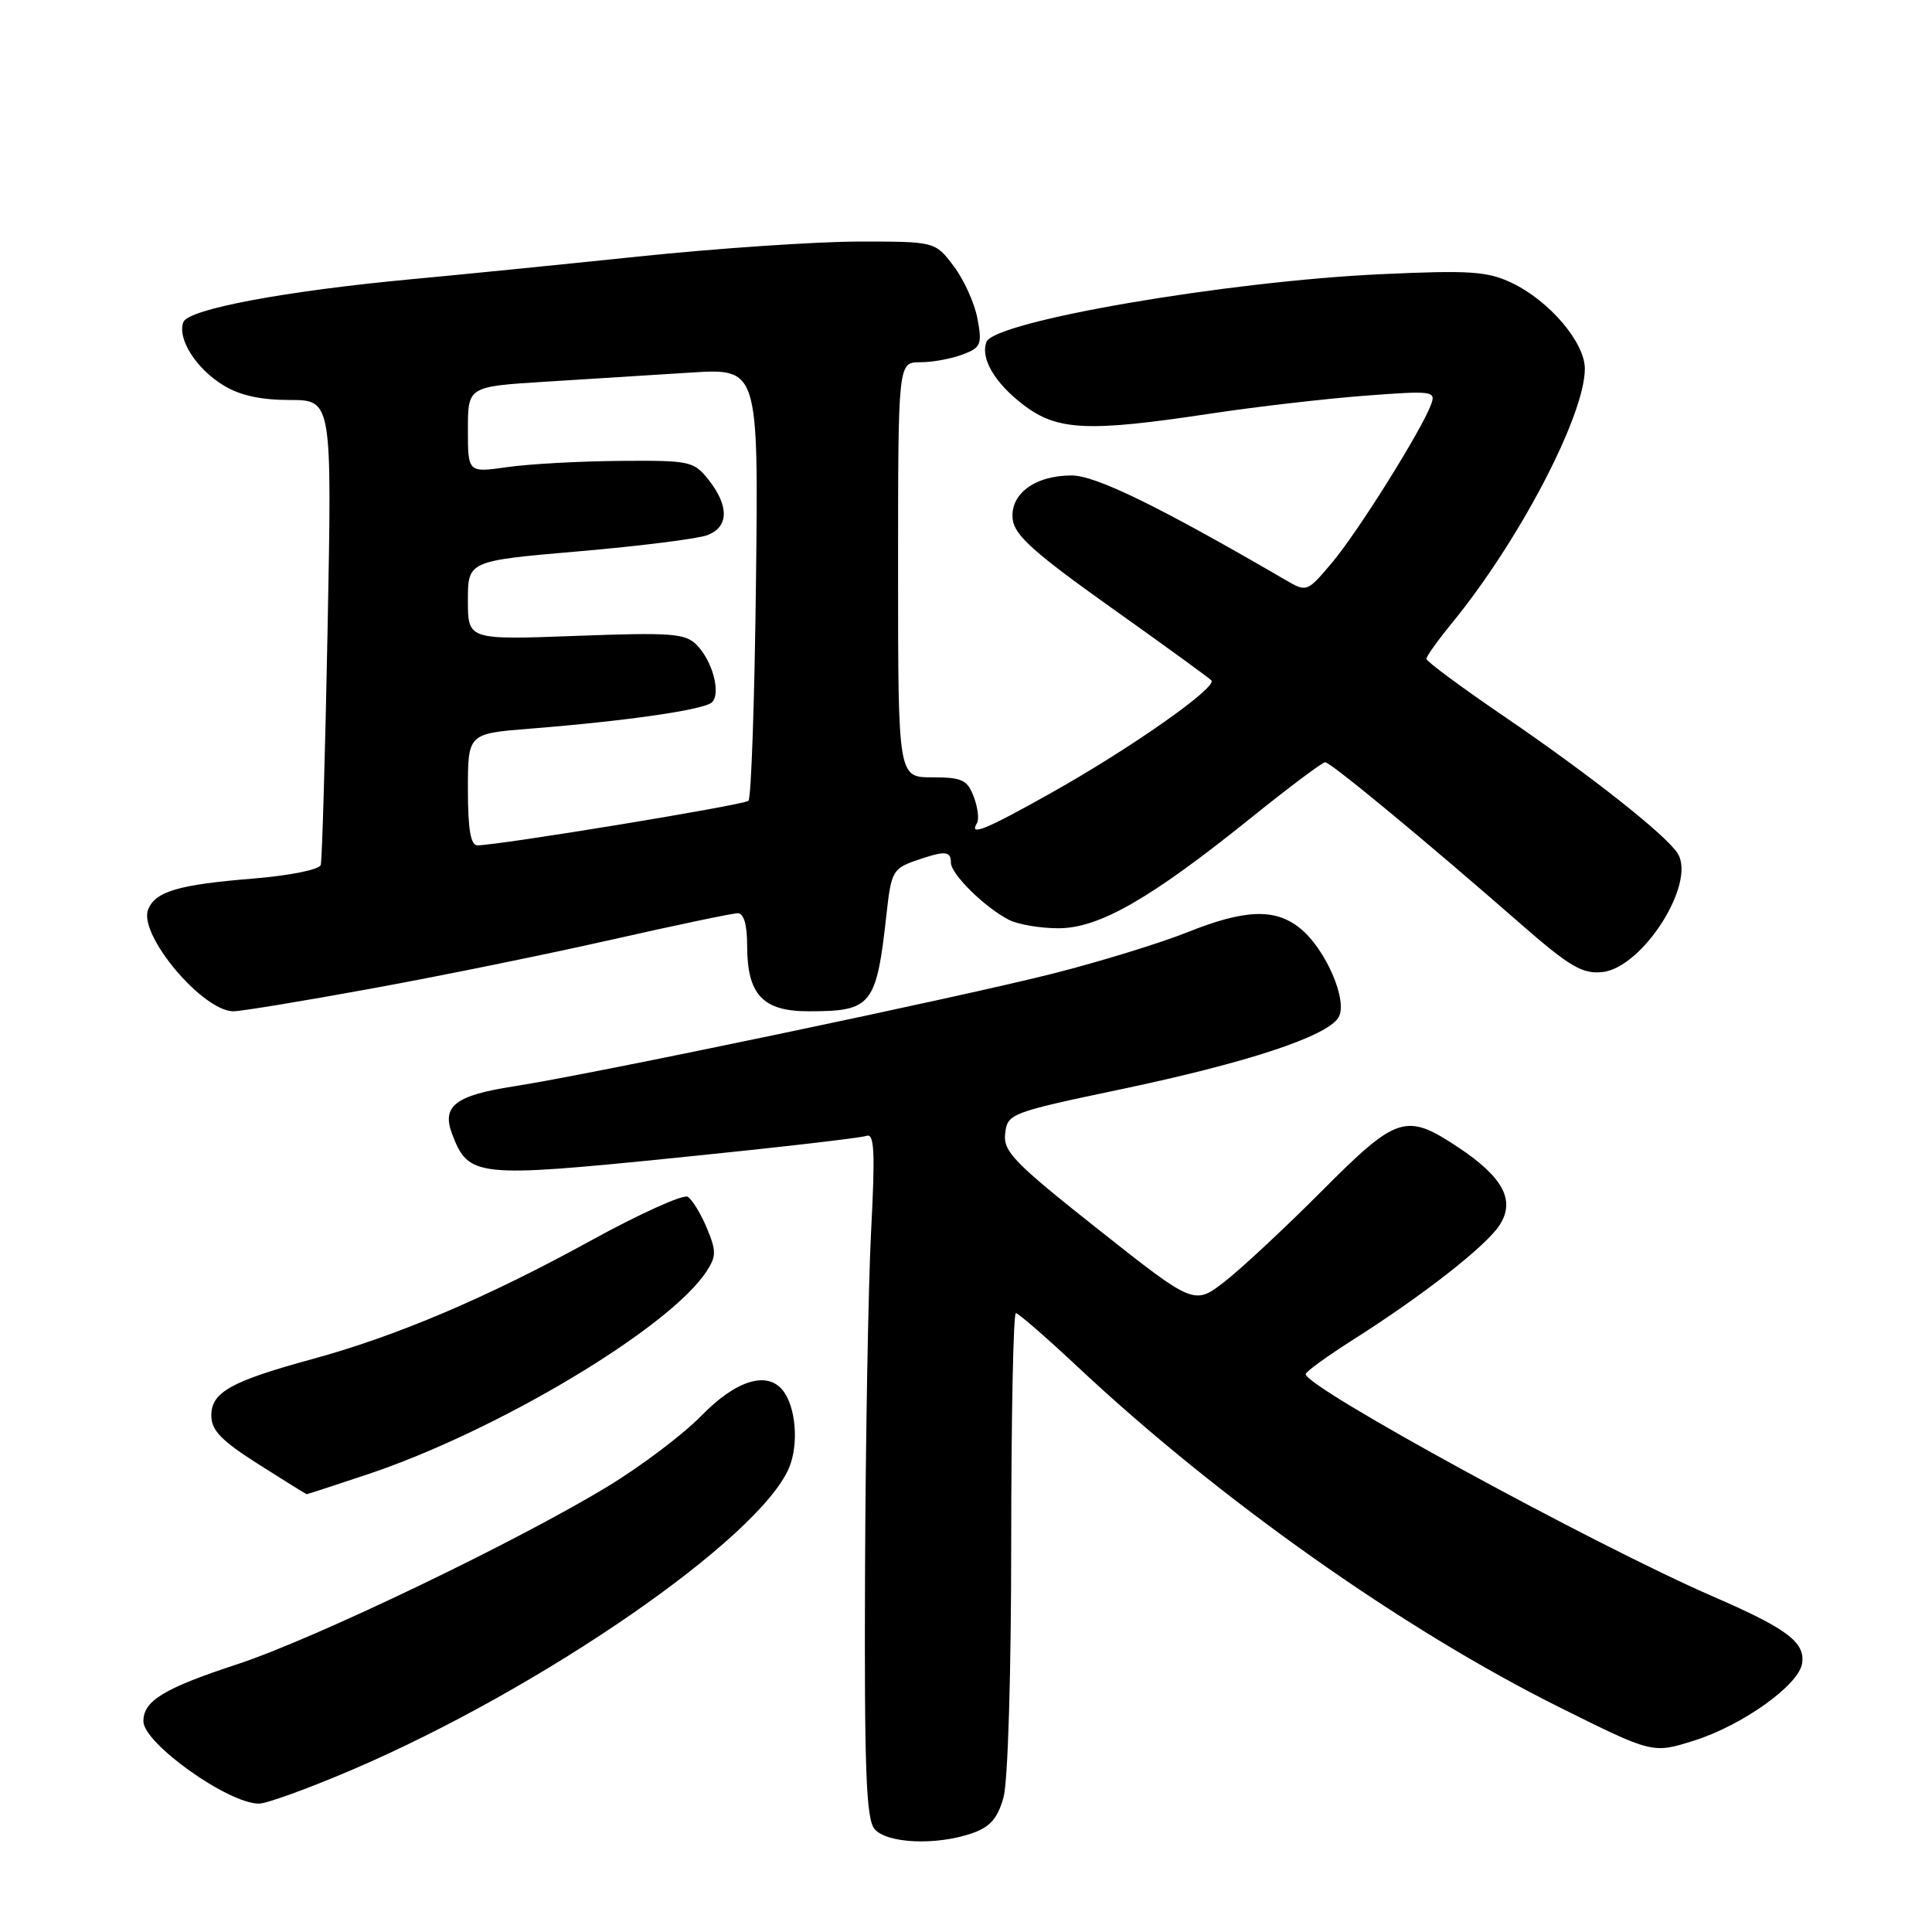 <?xml version="1.0" encoding="UTF-8" standalone="no"?>
<!DOCTYPE svg PUBLIC "-//W3C//DTD SVG 1.1//EN" "http://www.w3.org/Graphics/SVG/1.1/DTD/svg11.dtd" >
<svg xmlns="http://www.w3.org/2000/svg" xmlns:xlink="http://www.w3.org/1999/xlink" version="1.1" viewBox="0 0 256 256">
 <g >
 <path fill="currentColor"
d=" M 128.83 242.91 C 131.20 242.08 132.20 240.94 132.97 238.16 C 133.56 236.05 133.99 221.66 133.99 204.25 C 134.00 187.61 134.27 174.00 134.61 174.00 C 134.94 174.00 138.65 177.23 142.86 181.17 C 161.54 198.68 185.92 215.91 206.63 226.22 C 218.98 232.37 218.98 232.37 224.47 230.64 C 230.90 228.61 238.37 223.27 238.79 220.40 C 239.20 217.60 236.81 215.81 227.00 211.55 C 211.29 204.73 172.98 183.82 173.01 182.08 C 173.01 181.76 175.83 179.72 179.26 177.54 C 188.50 171.68 196.85 165.16 198.68 162.37 C 200.84 159.07 199.19 155.98 193.14 151.97 C 186.30 147.44 185.09 147.83 175.21 157.75 C 170.42 162.56 164.64 167.96 162.37 169.74 C 158.25 172.97 158.25 172.97 145.56 162.93 C 134.34 154.05 132.91 152.58 133.19 150.20 C 133.49 147.56 133.86 147.42 148.50 144.34 C 165.21 140.83 175.78 137.35 177.34 134.84 C 178.69 132.68 175.63 125.64 172.18 122.93 C 168.88 120.33 164.90 120.50 157.28 123.55 C 153.77 124.95 145.86 127.39 139.70 128.96 C 127.46 132.08 78.37 142.36 68.06 143.95 C 60.33 145.15 58.50 146.56 59.91 150.27 C 62.08 155.97 63.11 156.08 89.50 153.42 C 102.70 152.09 114.09 150.78 114.80 150.51 C 115.86 150.12 115.98 152.58 115.42 163.26 C 115.05 170.54 114.69 190.94 114.62 208.59 C 114.52 234.44 114.77 241.00 115.87 242.34 C 117.48 244.28 124.06 244.57 128.83 242.91 Z  M 46.60 234.53 C 71.79 223.76 100.56 203.89 104.55 194.50 C 105.86 191.40 105.47 186.44 103.74 184.25 C 101.66 181.61 97.53 182.88 92.96 187.57 C 90.51 190.08 84.88 194.33 80.46 197.00 C 68.33 204.36 41.64 217.16 31.50 220.50 C 21.72 223.71 19.00 225.36 19.00 228.07 C 19.00 230.99 30.20 238.98 34.31 238.99 C 35.31 239.00 40.84 236.99 46.60 234.53 Z  M 48.64 195.38 C 65.86 189.64 88.69 175.99 93.60 168.49 C 94.93 166.47 94.93 165.77 93.66 162.72 C 92.86 160.81 91.72 158.95 91.13 158.58 C 90.54 158.22 84.76 160.83 78.28 164.39 C 64.61 171.91 52.55 177.04 41.40 180.08 C 30.60 183.03 28.00 184.48 28.00 187.55 C 28.00 189.53 29.31 190.88 34.25 194.02 C 37.69 196.20 40.56 197.99 40.64 197.99 C 40.71 198.00 44.31 196.82 48.64 195.38 Z  M 49.11 131.01 C 58.13 129.37 72.47 126.45 81.00 124.52 C 89.53 122.59 97.06 121.01 97.75 121.01 C 98.56 121.00 99.00 122.52 99.00 125.28 C 99.00 131.79 101.06 134.00 107.12 134.00 C 115.57 134.00 116.13 133.29 117.50 120.83 C 118.07 115.61 118.37 115.07 121.21 114.08 C 125.21 112.68 126.00 112.72 126.00 114.31 C 126.00 115.82 130.47 120.23 133.68 121.88 C 134.89 122.50 137.84 123.00 140.24 123.00 C 145.62 123.00 152.37 119.14 165.64 108.47 C 170.74 104.36 175.22 101.00 175.59 101.00 C 176.31 101.00 188.90 111.41 201.32 122.27 C 207.93 128.05 209.63 129.07 212.28 128.81 C 217.63 128.28 224.77 117.08 222.31 113.10 C 220.82 110.69 210.73 102.72 199.25 94.89 C 193.61 91.05 189.00 87.63 189.00 87.30 C 189.00 86.97 190.51 84.86 192.36 82.60 C 201.29 71.70 210.00 55.04 210.00 48.86 C 210.00 45.37 205.29 39.84 200.29 37.47 C 197.09 35.95 194.73 35.79 183.04 36.33 C 162.61 37.26 131.76 42.56 130.71 45.31 C 129.89 47.48 131.81 50.75 135.60 53.64 C 140.11 57.08 144.11 57.27 160.50 54.79 C 166.55 53.88 175.74 52.82 180.91 52.43 C 189.87 51.75 190.29 51.81 189.62 53.61 C 188.34 57.05 179.92 70.50 176.52 74.53 C 173.19 78.48 173.16 78.49 170.34 76.85 C 153.64 67.13 145.19 63.00 142.00 63.00 C 137.11 63.00 133.80 65.47 134.19 68.83 C 134.44 70.93 137.08 73.29 147.19 80.48 C 154.17 85.44 160.16 89.79 160.51 90.15 C 161.37 91.04 149.83 99.16 139.24 105.09 C 130.59 109.95 128.35 110.86 129.45 109.08 C 129.76 108.58 129.57 107.01 129.03 105.58 C 128.18 103.33 127.47 103.00 123.52 103.00 C 119.00 103.00 119.00 103.00 119.00 75.50 C 119.00 48.00 119.00 48.00 121.93 48.00 C 123.55 48.00 126.07 47.54 127.54 46.98 C 129.98 46.06 130.16 45.64 129.52 42.23 C 129.14 40.18 127.72 37.04 126.36 35.25 C 123.90 32.00 123.90 32.00 113.70 32.01 C 108.09 32.02 94.95 32.91 84.50 34.00 C 74.05 35.09 60.55 36.44 54.50 37.00 C 37.76 38.56 24.95 40.97 24.30 42.67 C 23.46 44.85 25.95 48.81 29.56 51.03 C 31.73 52.38 34.51 53.00 38.36 53.00 C 43.99 53.00 43.99 53.00 43.41 83.25 C 43.09 99.89 42.68 114.00 42.50 114.61 C 42.32 115.23 38.38 116.02 33.50 116.42 C 23.61 117.22 20.55 118.13 19.62 120.54 C 18.34 123.87 26.85 134.00 30.94 134.00 C 31.92 134.00 40.10 132.66 49.11 131.01 Z  M 62.00 104.60 C 62.00 97.21 62.00 97.21 70.25 96.55 C 83.20 95.52 93.36 94.04 94.35 93.05 C 95.56 91.84 94.40 87.55 92.29 85.43 C 90.78 83.92 88.88 83.79 76.29 84.26 C 62.00 84.79 62.00 84.79 62.00 79.56 C 62.00 74.32 62.00 74.32 76.73 73.05 C 84.83 72.35 92.48 71.39 93.73 70.91 C 96.56 69.84 96.63 67.08 93.93 63.63 C 91.93 61.10 91.48 61.00 82.18 61.07 C 76.85 61.11 70.14 61.48 67.25 61.89 C 62.00 62.64 62.00 62.64 62.00 56.93 C 62.00 51.22 62.00 51.22 72.25 50.58 C 77.89 50.23 86.55 49.69 91.50 49.37 C 100.50 48.80 100.50 48.80 100.17 77.15 C 99.99 92.74 99.54 105.78 99.17 106.11 C 98.55 106.68 66.01 112.02 63.25 112.01 C 62.36 112.00 62.00 109.85 62.00 104.60 Z "/>
</g>
</svg>
